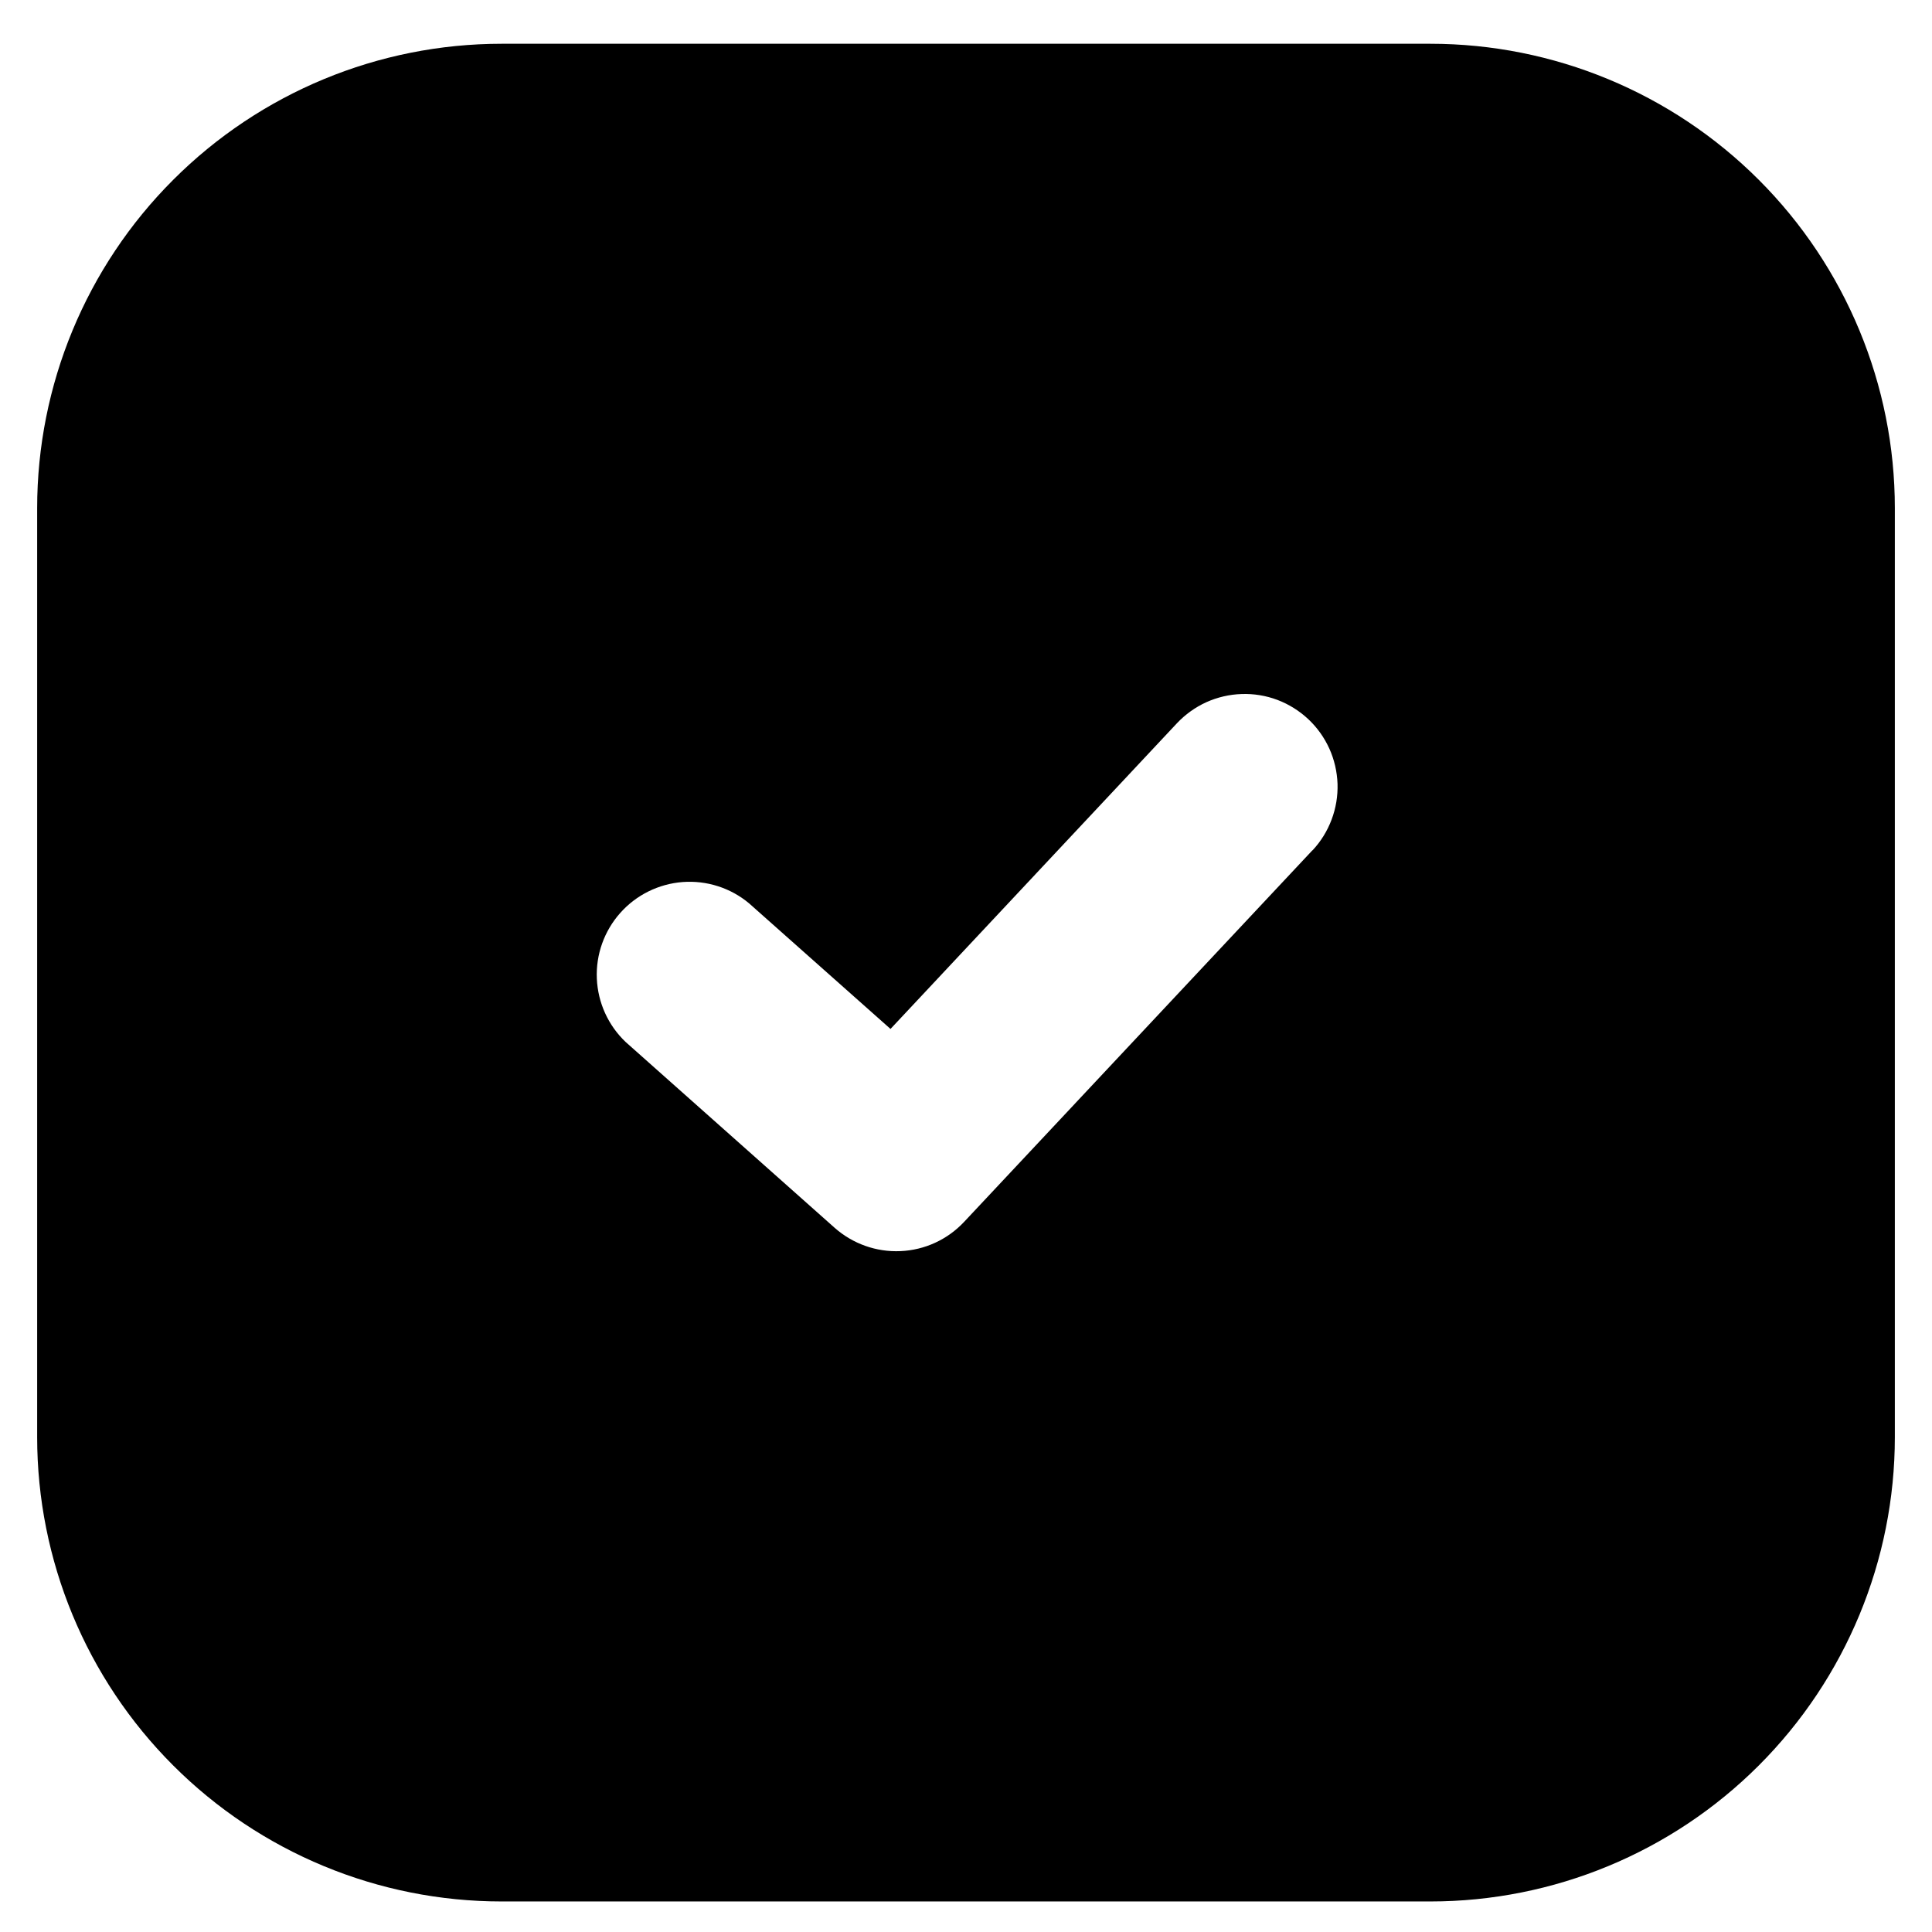 <svg width="26" height="26" viewBox="0 0 26 26" fill="none" xmlns="http://www.w3.org/2000/svg">
  <path fill-rule="evenodd" clip-rule="evenodd" d="M6.75 0.589C5.092 0.589 3.503 1.248 2.331 2.42C1.158 3.592 0.5 5.182 0.5 6.839V19.339C0.5 20.997 1.158 22.587 2.331 23.759C3.503 24.931 5.092 25.589 6.75 25.589H19.25C20.908 25.589 22.497 24.931 23.669 23.759C24.841 22.587 25.5 20.997 25.5 19.339V6.839C25.5 5.182 24.841 3.592 23.669 2.42C22.497 1.248 20.908 0.589 19.25 0.589H6.75ZM17.663 11.444C17.775 11.325 17.862 11.184 17.92 11.03C17.978 10.876 18.005 10.713 18 10.549C17.994 10.385 17.957 10.223 17.889 10.073C17.821 9.924 17.725 9.789 17.605 9.677C17.485 9.565 17.344 9.477 17.191 9.419C17.037 9.361 16.873 9.334 16.709 9.34C16.545 9.345 16.384 9.383 16.234 9.45C16.085 9.518 15.95 9.615 15.838 9.734L11.984 13.847L10.08 12.156C9.831 11.948 9.51 11.846 9.187 11.87C8.863 11.895 8.562 12.044 8.347 12.286C8.131 12.529 8.018 12.845 8.032 13.17C8.046 13.494 8.185 13.8 8.42 14.023L11.232 16.523C11.476 16.739 11.794 16.852 12.119 16.837C12.444 16.823 12.751 16.682 12.974 16.444L17.661 11.444H17.663Z" fill="currentColor" />
</svg>
  